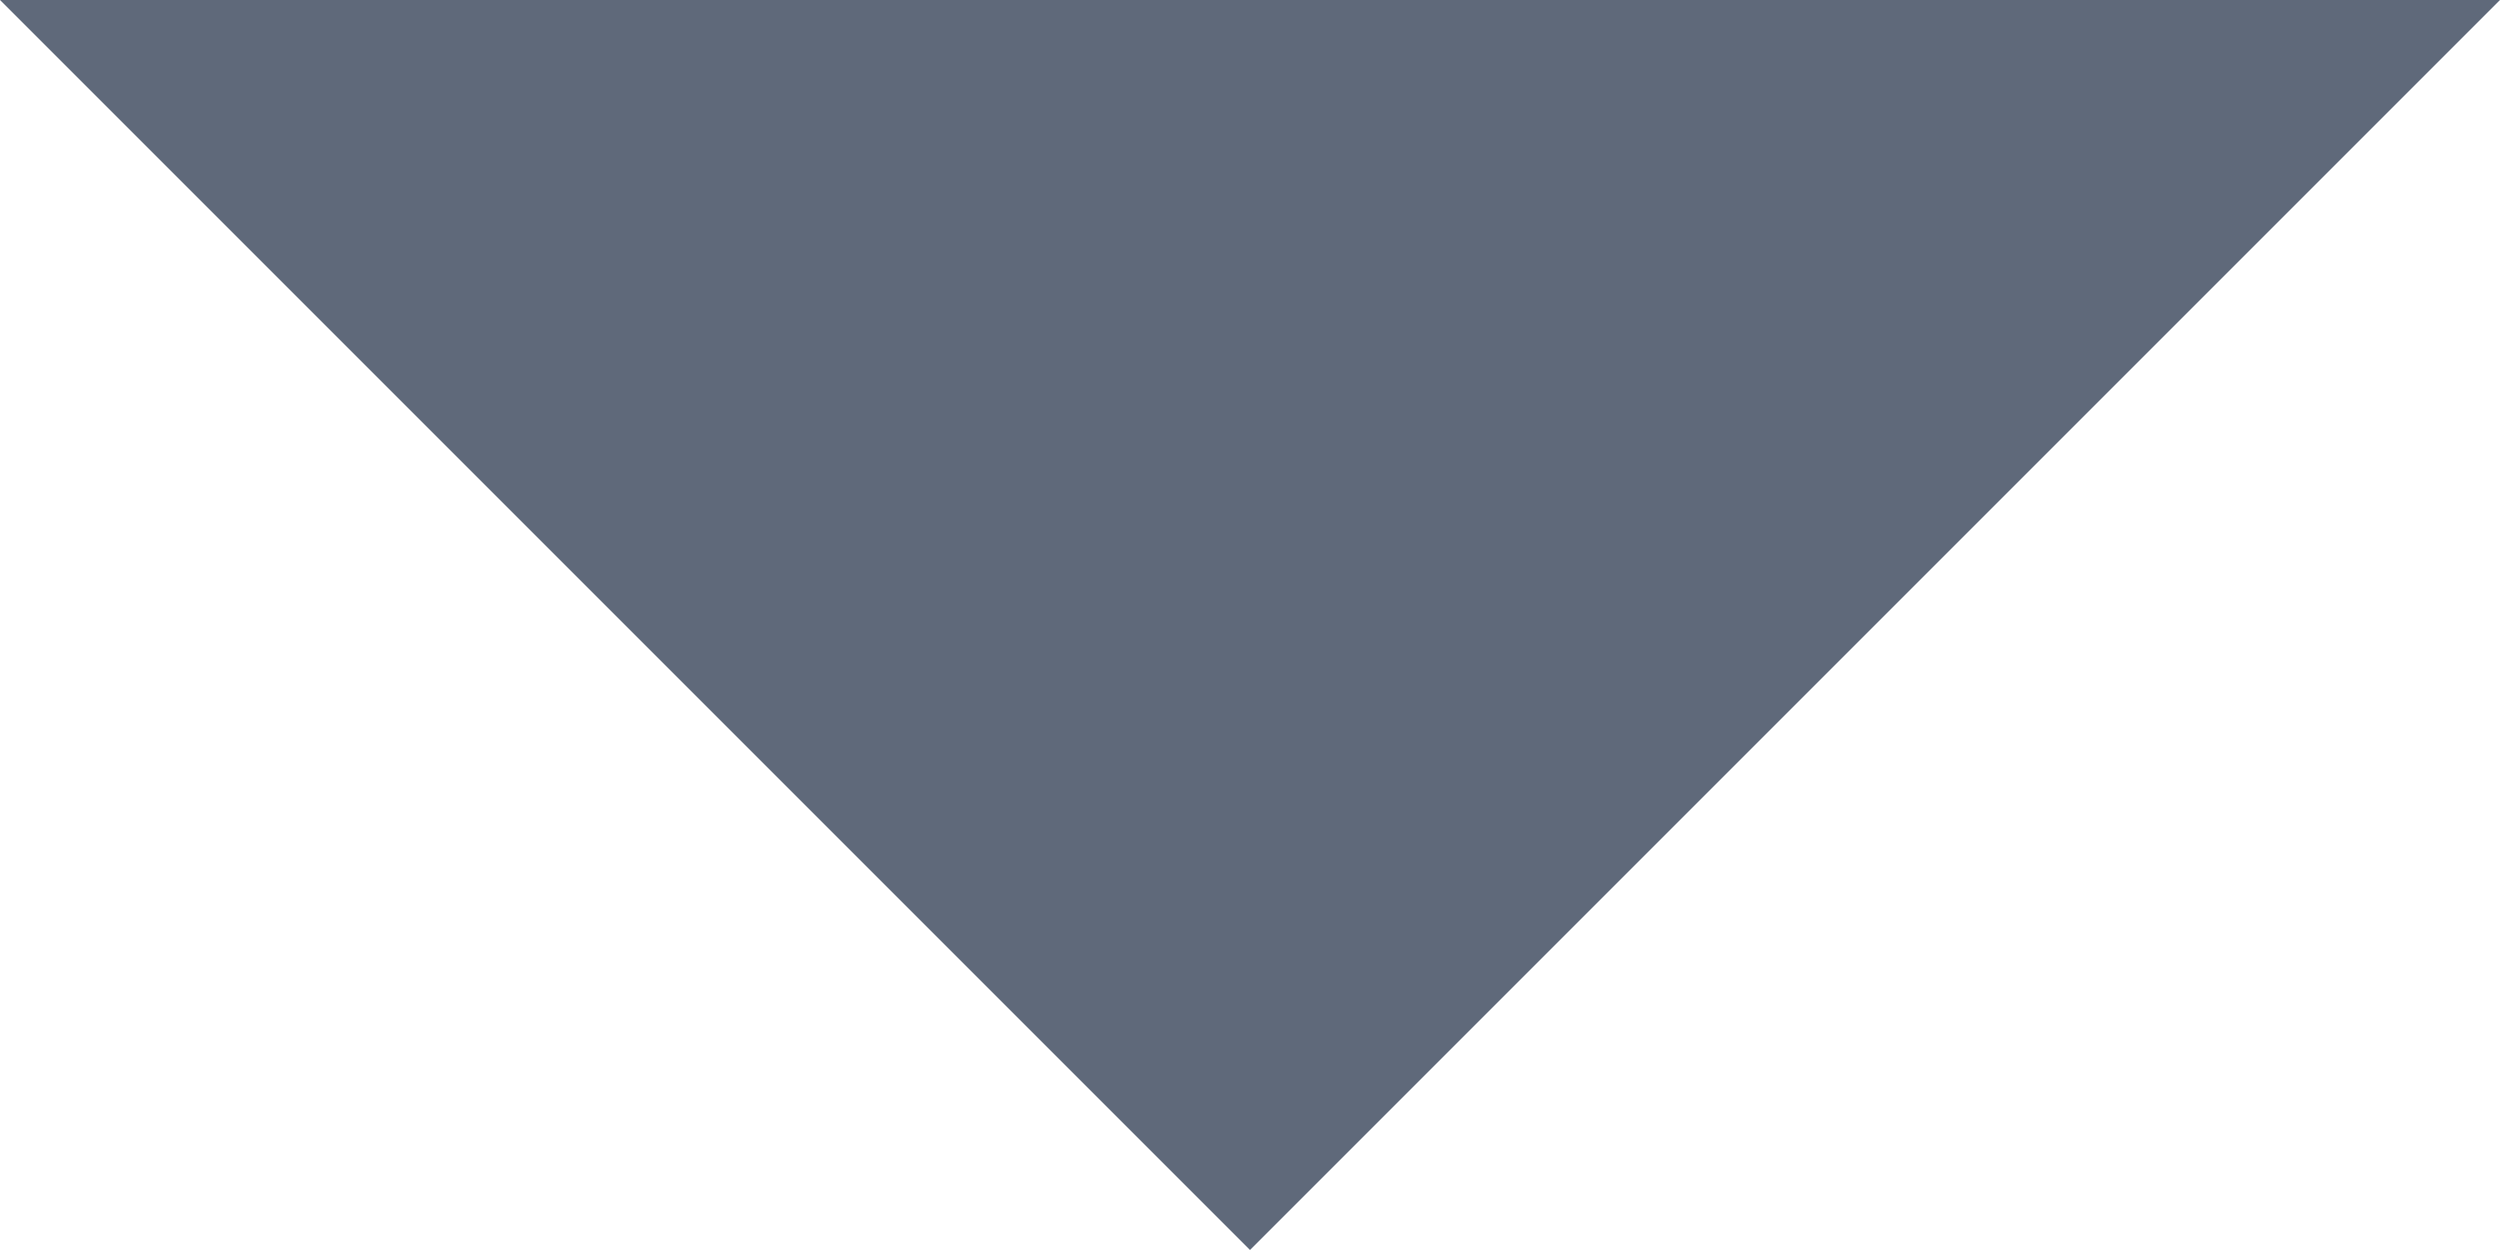 <?xml version="1.0" encoding="UTF-8"?>
<svg width="10px" height="5px" viewBox="0 0 10 5" version="1.1" xmlns="http://www.w3.org/2000/svg" xmlns:xlink="http://www.w3.org/1999/xlink">
    <!-- Generator: Sketch 56.3 (81716) - https://sketch.com -->
    <title></title>
    <desc>Created with Sketch.</desc>
    <g id="Icons" stroke="none" stroke-width="1" fill="none" fill-rule="evenodd">
        <g id="Artboard" transform="translate(-590, -615)" fill="#5F697A" fill-rule="nonzero">
            <g id="Group-2-Copy-7" transform="translate(575, 597)">
                <g id="icon/40px/ArrowOpen">
                    <polygon id="Path" points="15 18 20 23 25 18"/>
                </g>
            </g>
        </g>
    </g>
</svg>
